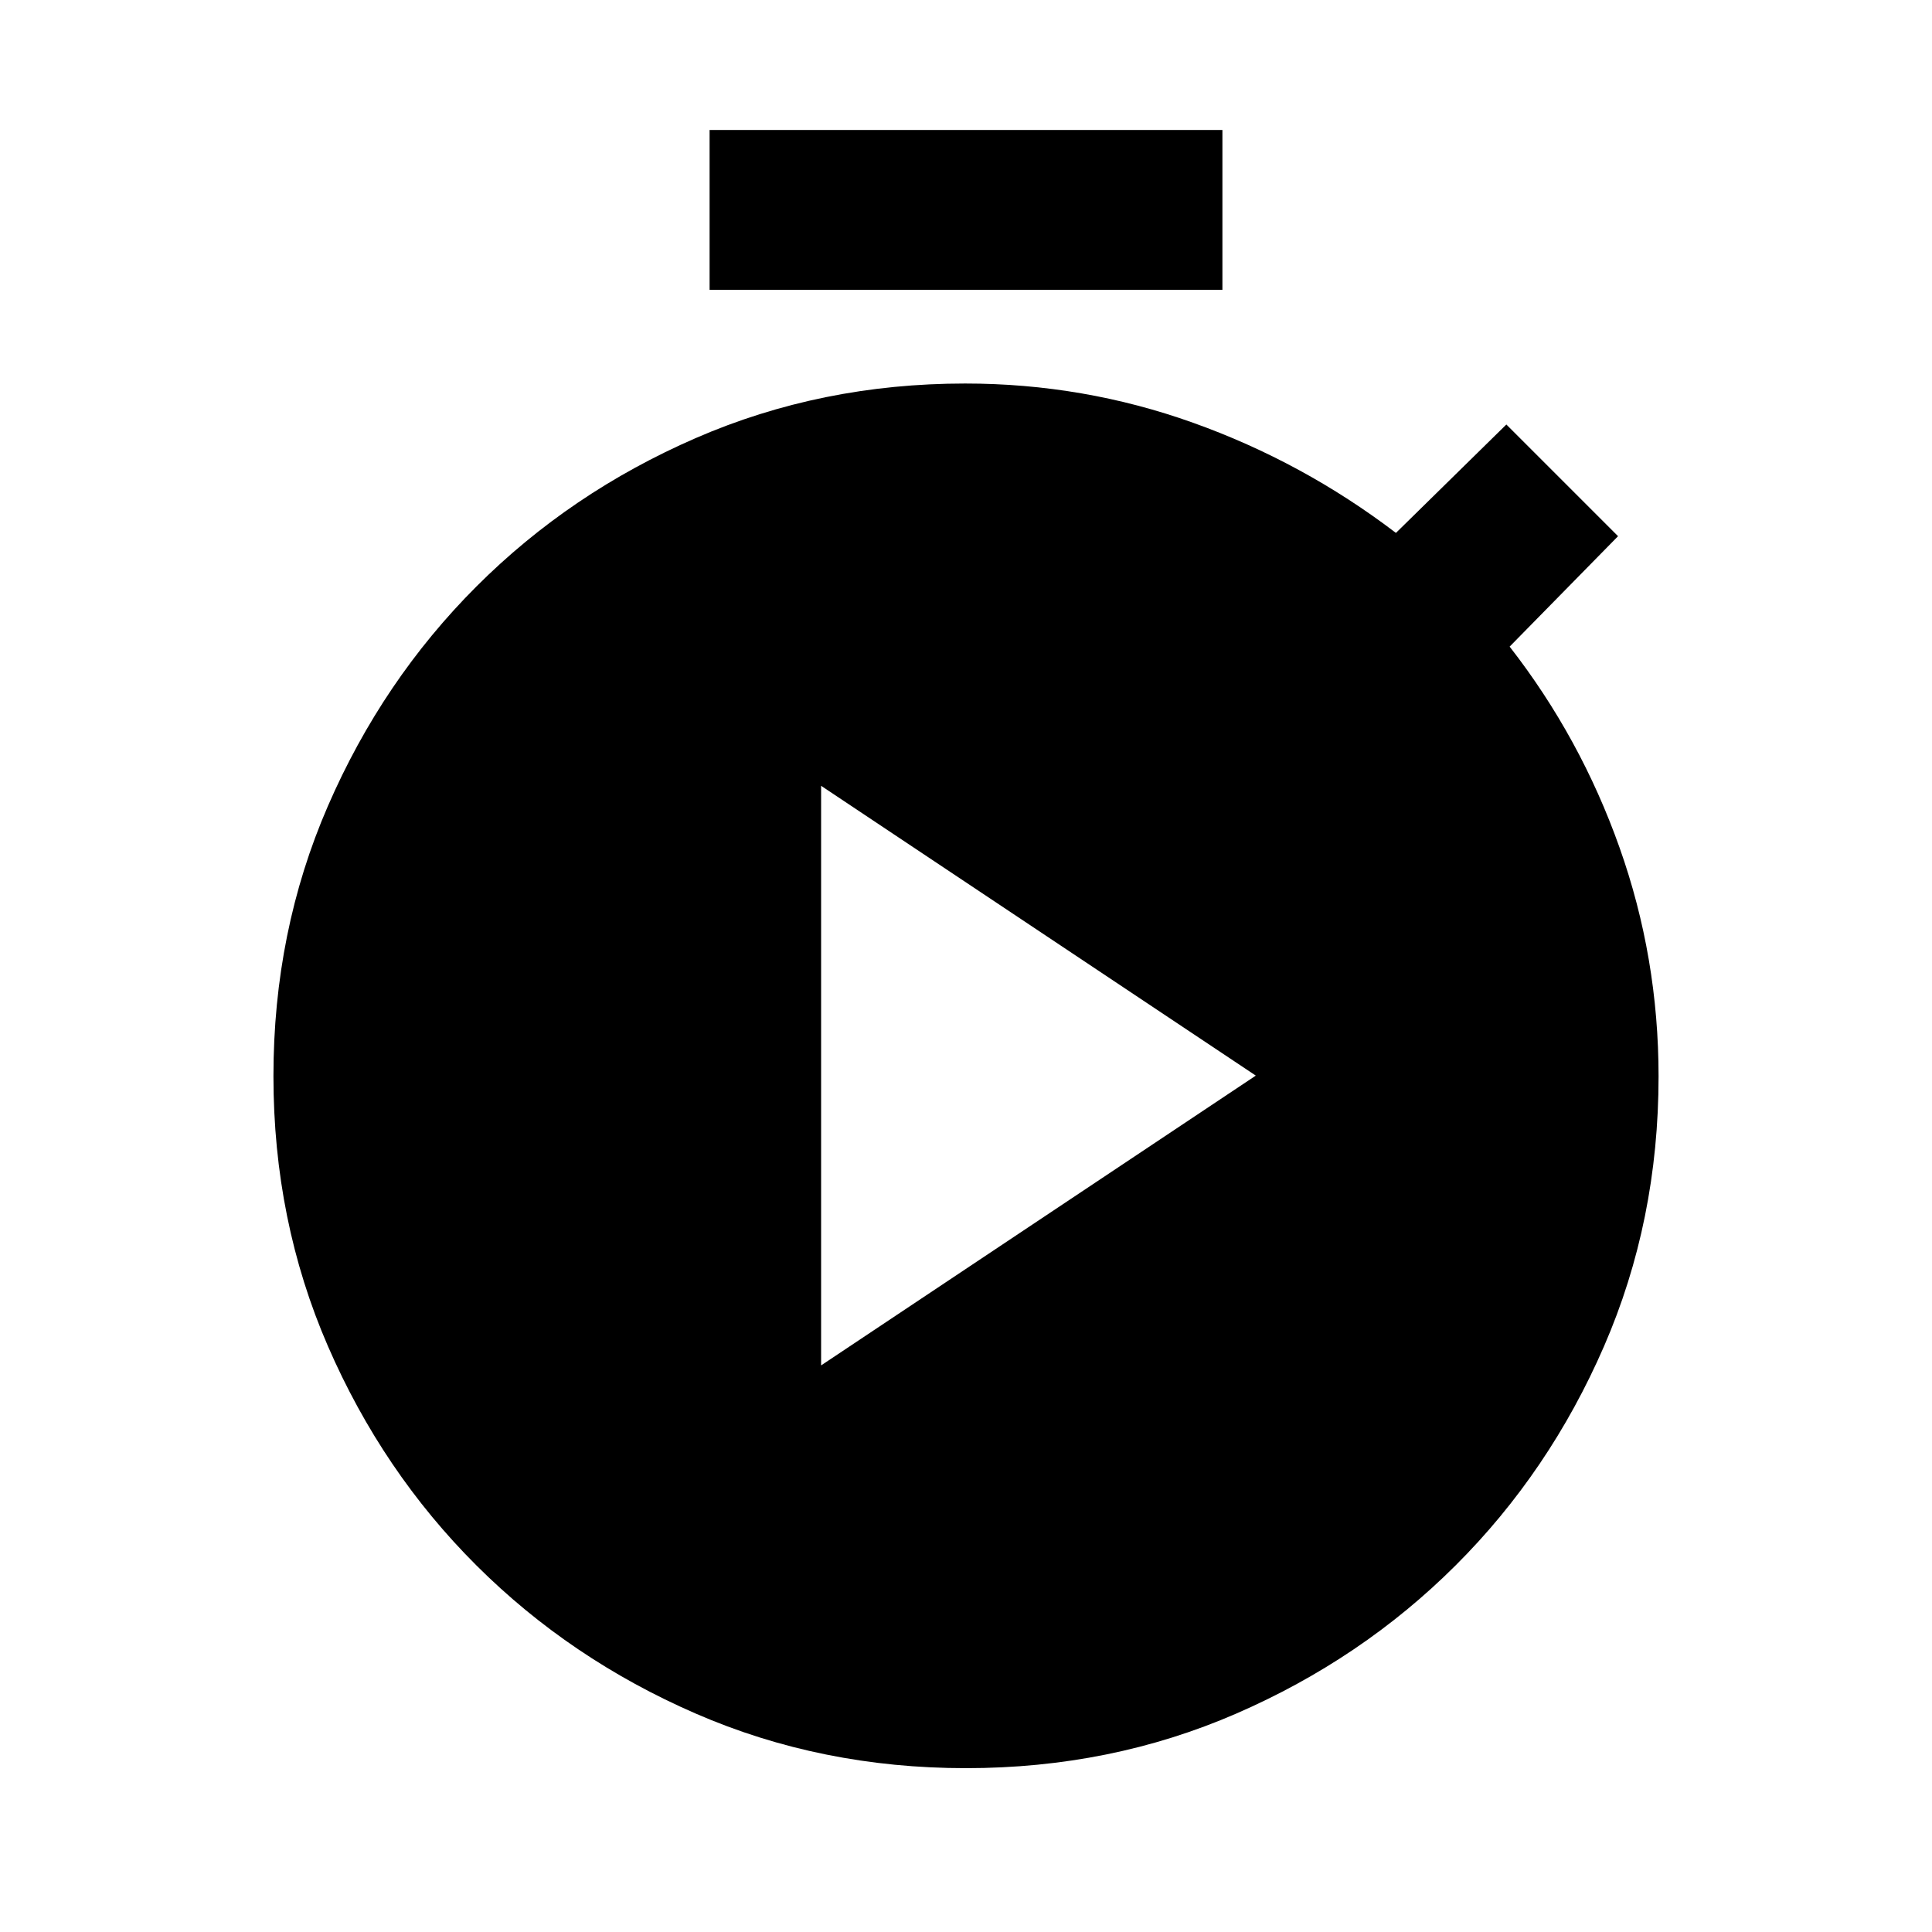 <svg xmlns="http://www.w3.org/2000/svg" height="20" viewBox="0 -960 960 960" width="20"><path d="M352.59-816v-79.41h254.82V-816H352.59ZM480-81.41q-71.91 0-134.27-27.11-62.35-27.1-109-73.63-46.65-46.53-73.76-108.89-27.1-62.35-27.1-134.26 0-71.92 27.1-134.27 27.11-62.36 73.76-109.01 46.65-46.65 109-73.75 62.36-27.1 133.83-27.1 58.76 0 113.29 19.5 54.54 19.5 100.78 54.73l54.87-53.87 55.5 55.5-53.87 54.87q35.24 45.24 54.62 99.89 19.38 54.64 19.38 113.65 0 71.77-27.1 134.12-27.11 62.36-73.76 108.89-46.65 46.53-109 73.63Q551.91-81.41 480-81.41Zm-72-200.13 216-144-216-144v288Z"/></svg>
